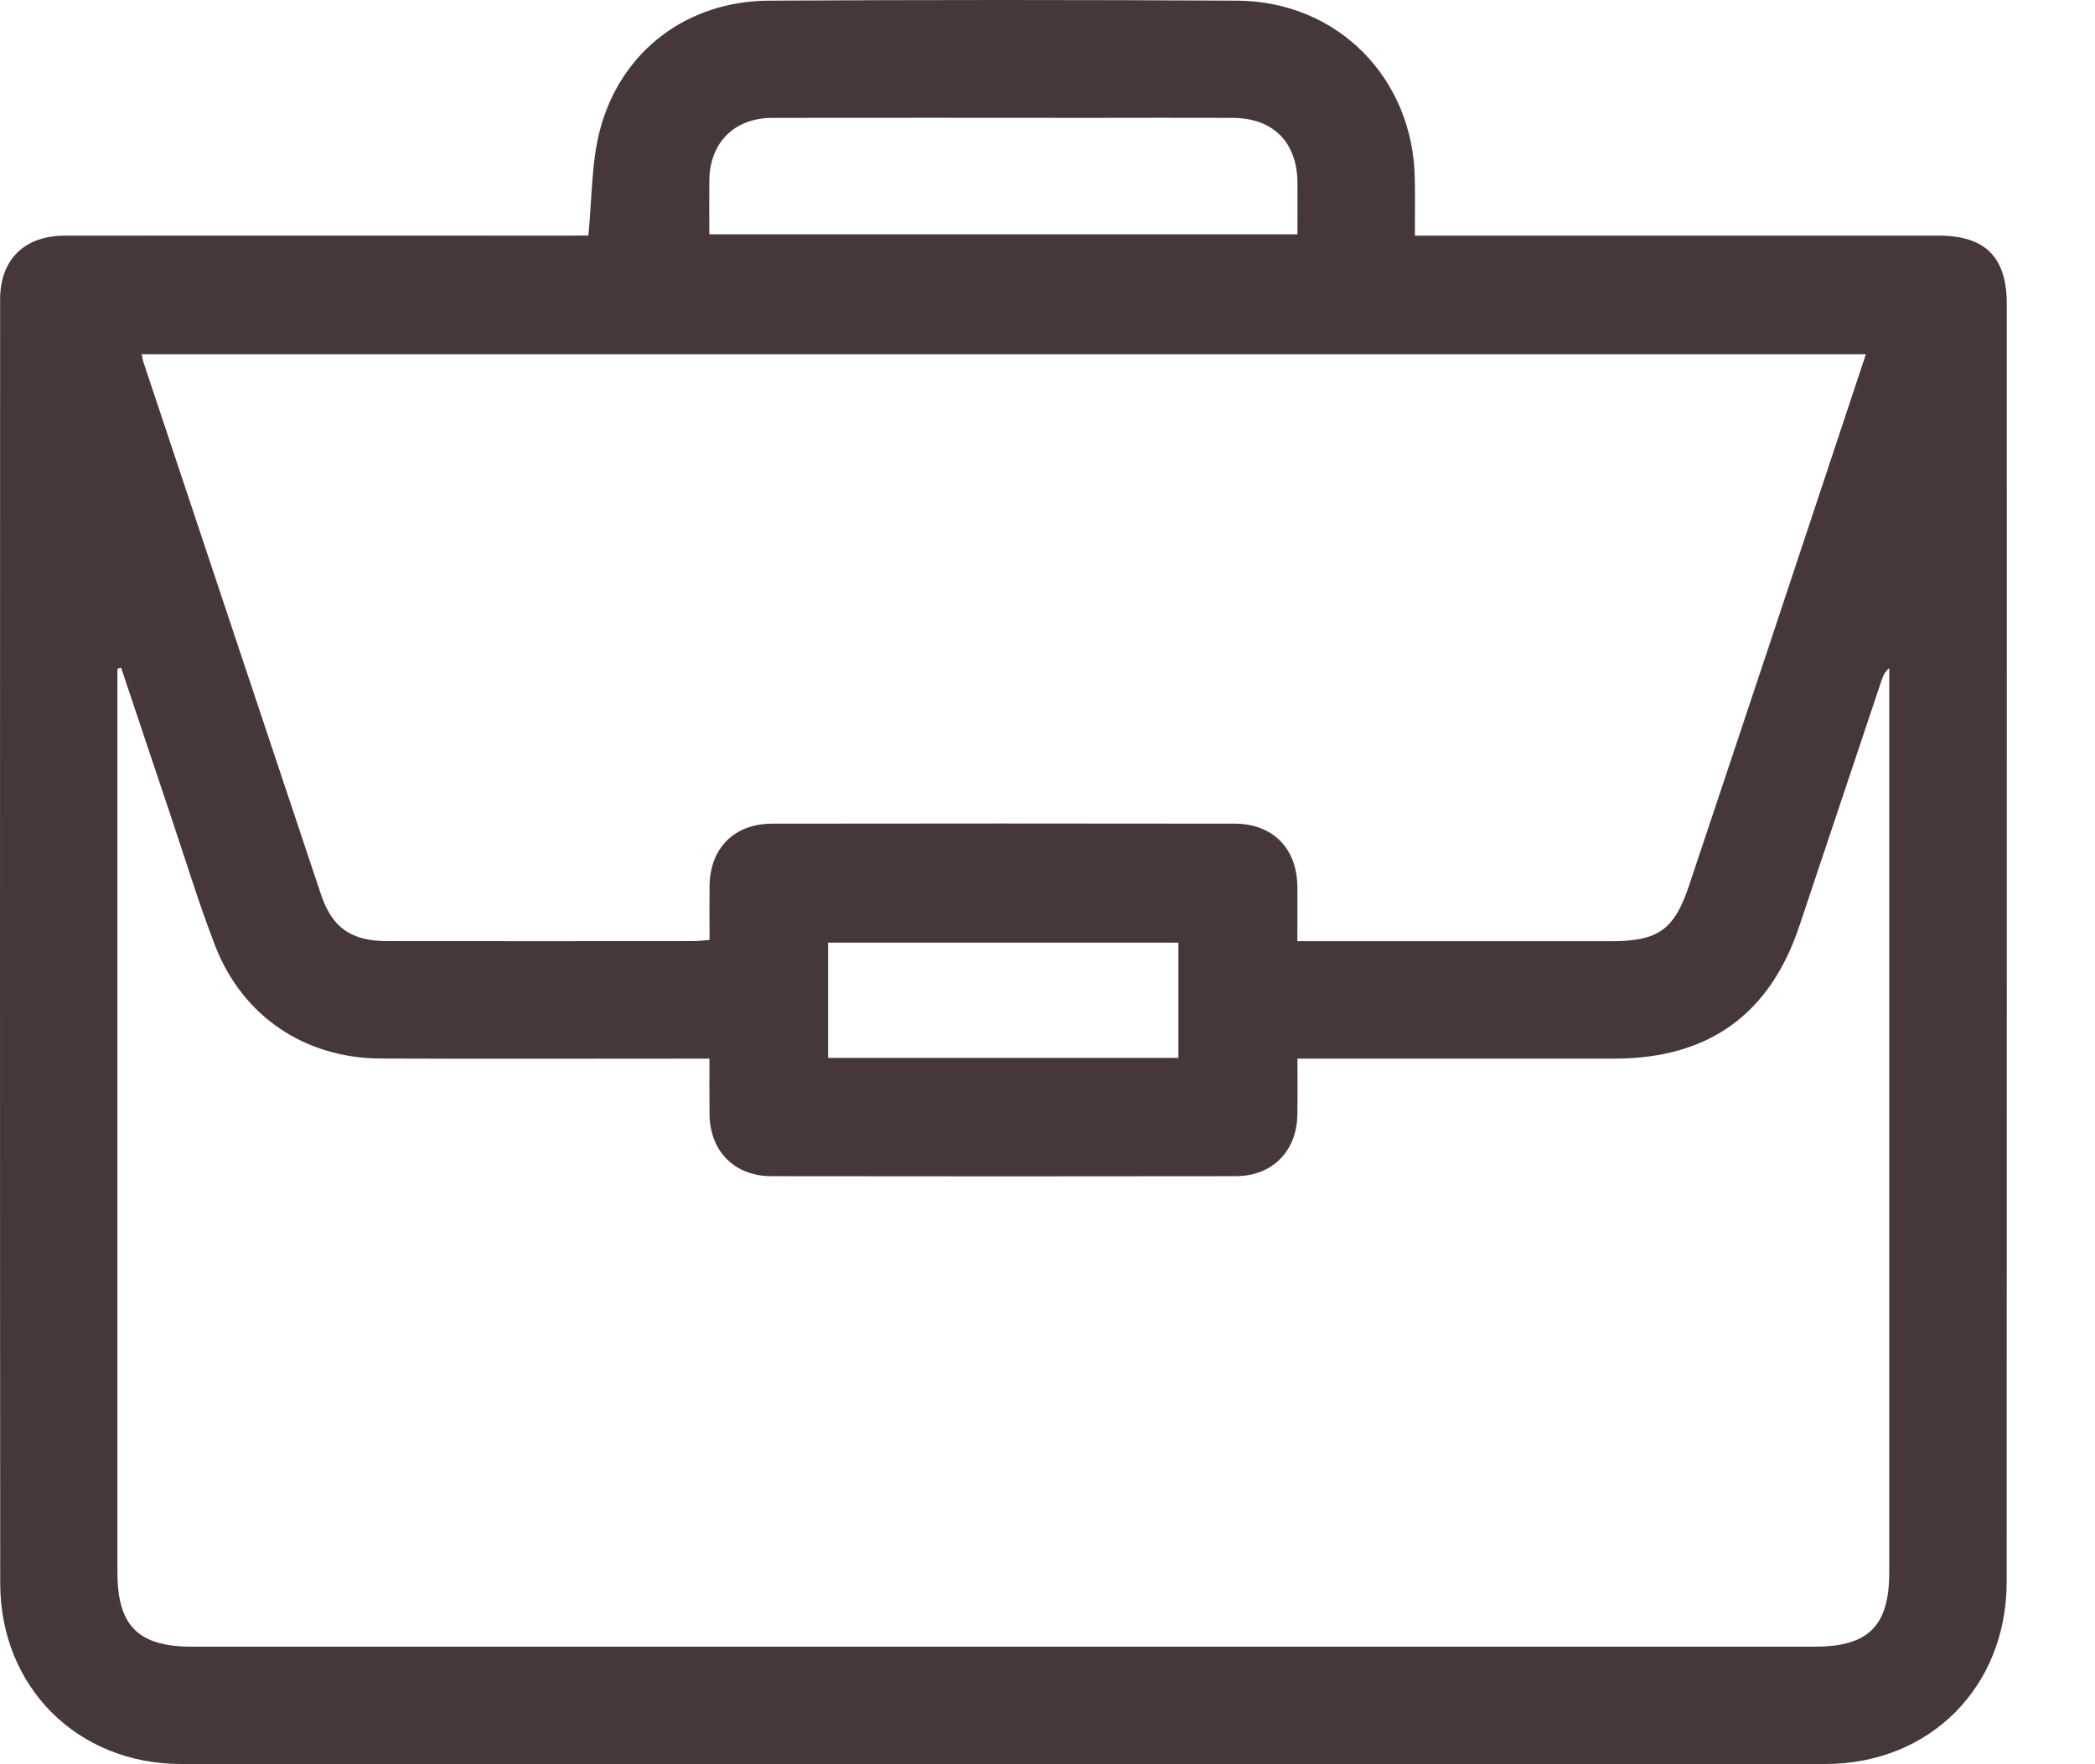 <svg width="19" height="16" viewBox="0 0 19 16" fill="none" xmlns="http://www.w3.org/2000/svg">
<path d="M5.336 2.136C5.37 1.794 5.363 1.472 5.442 1.175C5.632 0.461 6.233 0.01 6.972 0.006C8.388 -0.002 9.803 -0.002 11.22 0.006C12.13 0.011 12.817 0.708 12.831 1.62C12.834 1.785 12.832 1.949 12.832 2.137C12.913 2.137 12.982 2.137 13.051 2.137C14.562 2.137 16.073 2.137 17.583 2.137C18.005 2.137 18.2 2.332 18.2 2.758C18.2 6.621 18.201 10.484 18.199 14.347C18.198 15.299 17.503 15.998 16.553 15.998C11.583 16.001 6.612 16.001 1.642 15.998C0.702 15.998 0.002 15.299 0.002 14.359C-0.001 10.478 0 6.598 0.001 2.717C0.001 2.352 0.222 2.137 0.591 2.137C2.108 2.136 3.625 2.137 5.141 2.137C5.211 2.136 5.28 2.136 5.336 2.136ZM1.098 6.054C1.087 6.058 1.076 6.062 1.065 6.066C1.065 6.125 1.065 6.185 1.065 6.244C1.065 8.915 1.065 11.588 1.065 14.259C1.065 14.746 1.254 14.934 1.742 14.934C6.647 14.934 11.552 14.934 16.457 14.934C16.946 14.934 17.134 14.746 17.134 14.26C17.134 11.588 17.134 8.916 17.134 6.244C17.134 6.182 17.134 6.121 17.134 6.059C17.09 6.096 17.075 6.137 17.061 6.18C16.813 6.919 16.566 7.658 16.319 8.397C16.051 9.201 15.495 9.6 14.642 9.601C13.748 9.601 12.853 9.601 11.959 9.601C11.897 9.601 11.835 9.601 11.767 9.601C11.767 9.789 11.769 9.948 11.766 10.109C11.761 10.441 11.539 10.666 11.207 10.667C9.803 10.669 8.399 10.669 6.995 10.667C6.661 10.666 6.44 10.442 6.435 10.109C6.433 9.945 6.434 9.781 6.434 9.601C6.352 9.601 6.288 9.601 6.225 9.601C5.301 9.601 4.376 9.604 3.452 9.6C2.766 9.597 2.2 9.218 1.952 8.579C1.807 8.205 1.69 7.82 1.562 7.44C1.407 6.978 1.252 6.516 1.098 6.054ZM16.922 3.213C11.698 3.213 6.495 3.213 1.285 3.213C1.291 3.242 1.293 3.26 1.298 3.276C1.836 4.889 2.373 6.502 2.912 8.115C3.014 8.417 3.189 8.535 3.514 8.535C4.438 8.536 5.363 8.536 6.287 8.535C6.332 8.535 6.377 8.529 6.435 8.524C6.435 8.354 6.433 8.195 6.435 8.037C6.438 7.693 6.658 7.47 7.003 7.47C8.402 7.468 9.799 7.468 11.198 7.47C11.542 7.471 11.762 7.693 11.766 8.037C11.768 8.2 11.766 8.363 11.766 8.536C11.856 8.536 11.92 8.536 11.984 8.536C12.861 8.536 13.738 8.536 14.615 8.536C15.038 8.536 15.186 8.43 15.318 8.032C15.565 7.293 15.812 6.554 16.058 5.814C16.345 4.952 16.631 4.09 16.922 3.213ZM6.433 2.125C8.222 2.125 9.989 2.125 11.767 2.125C11.767 1.96 11.768 1.807 11.767 1.654C11.763 1.288 11.546 1.071 11.179 1.069C10.747 1.067 10.315 1.069 9.883 1.069C8.923 1.069 7.964 1.067 7.005 1.069C6.66 1.07 6.439 1.291 6.433 1.633C6.431 1.793 6.433 1.952 6.433 2.125ZM10.687 9.594C10.687 9.233 10.687 8.887 10.687 8.549C9.618 8.549 8.562 8.549 7.51 8.549C7.51 8.905 7.51 9.246 7.51 9.594C8.572 9.594 9.623 9.594 10.687 9.594Z" fill="#463839"/>
</svg>
